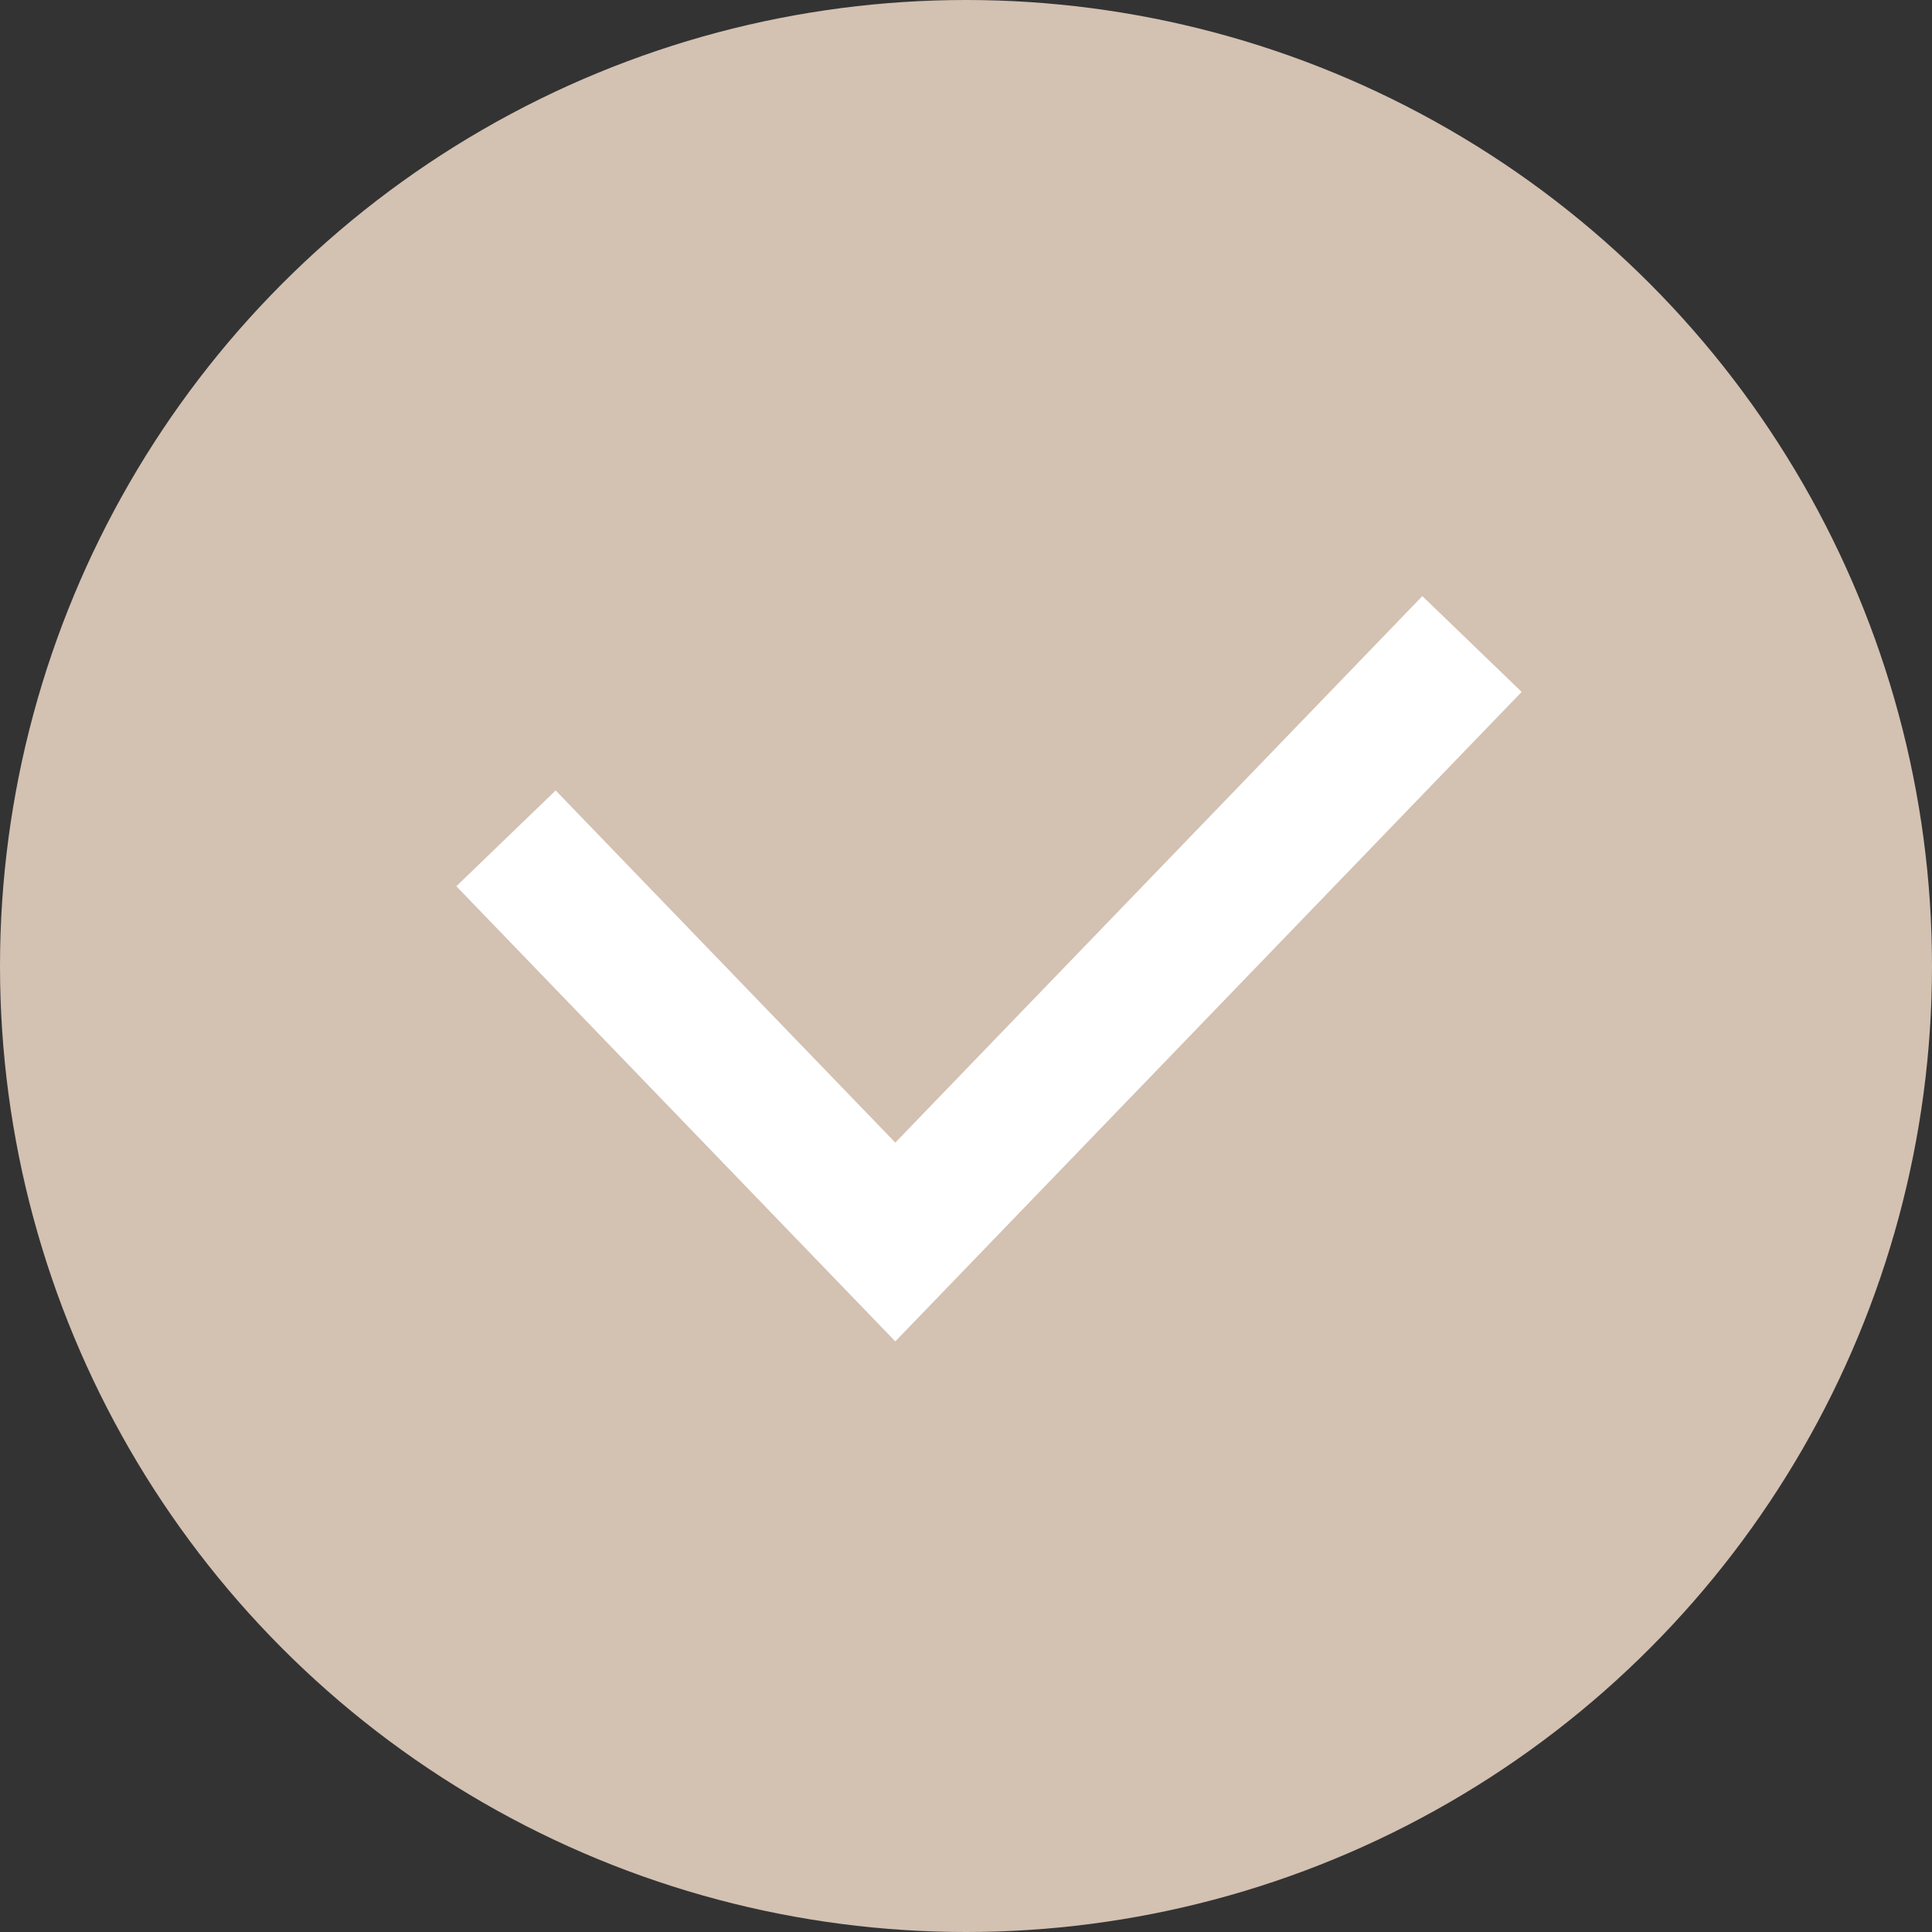 <svg width="42" height="42" fill="none" xmlns="http://www.w3.org/2000/svg"><rect width="100%" height="100%" fill="#333333" stroke="none"/><circle cx="21" cy="21" r="21" fill="#D3C1B2"/><path d="M11 18.225L19.463 27L32 14" stroke="white" stroke-width="3"/></svg>